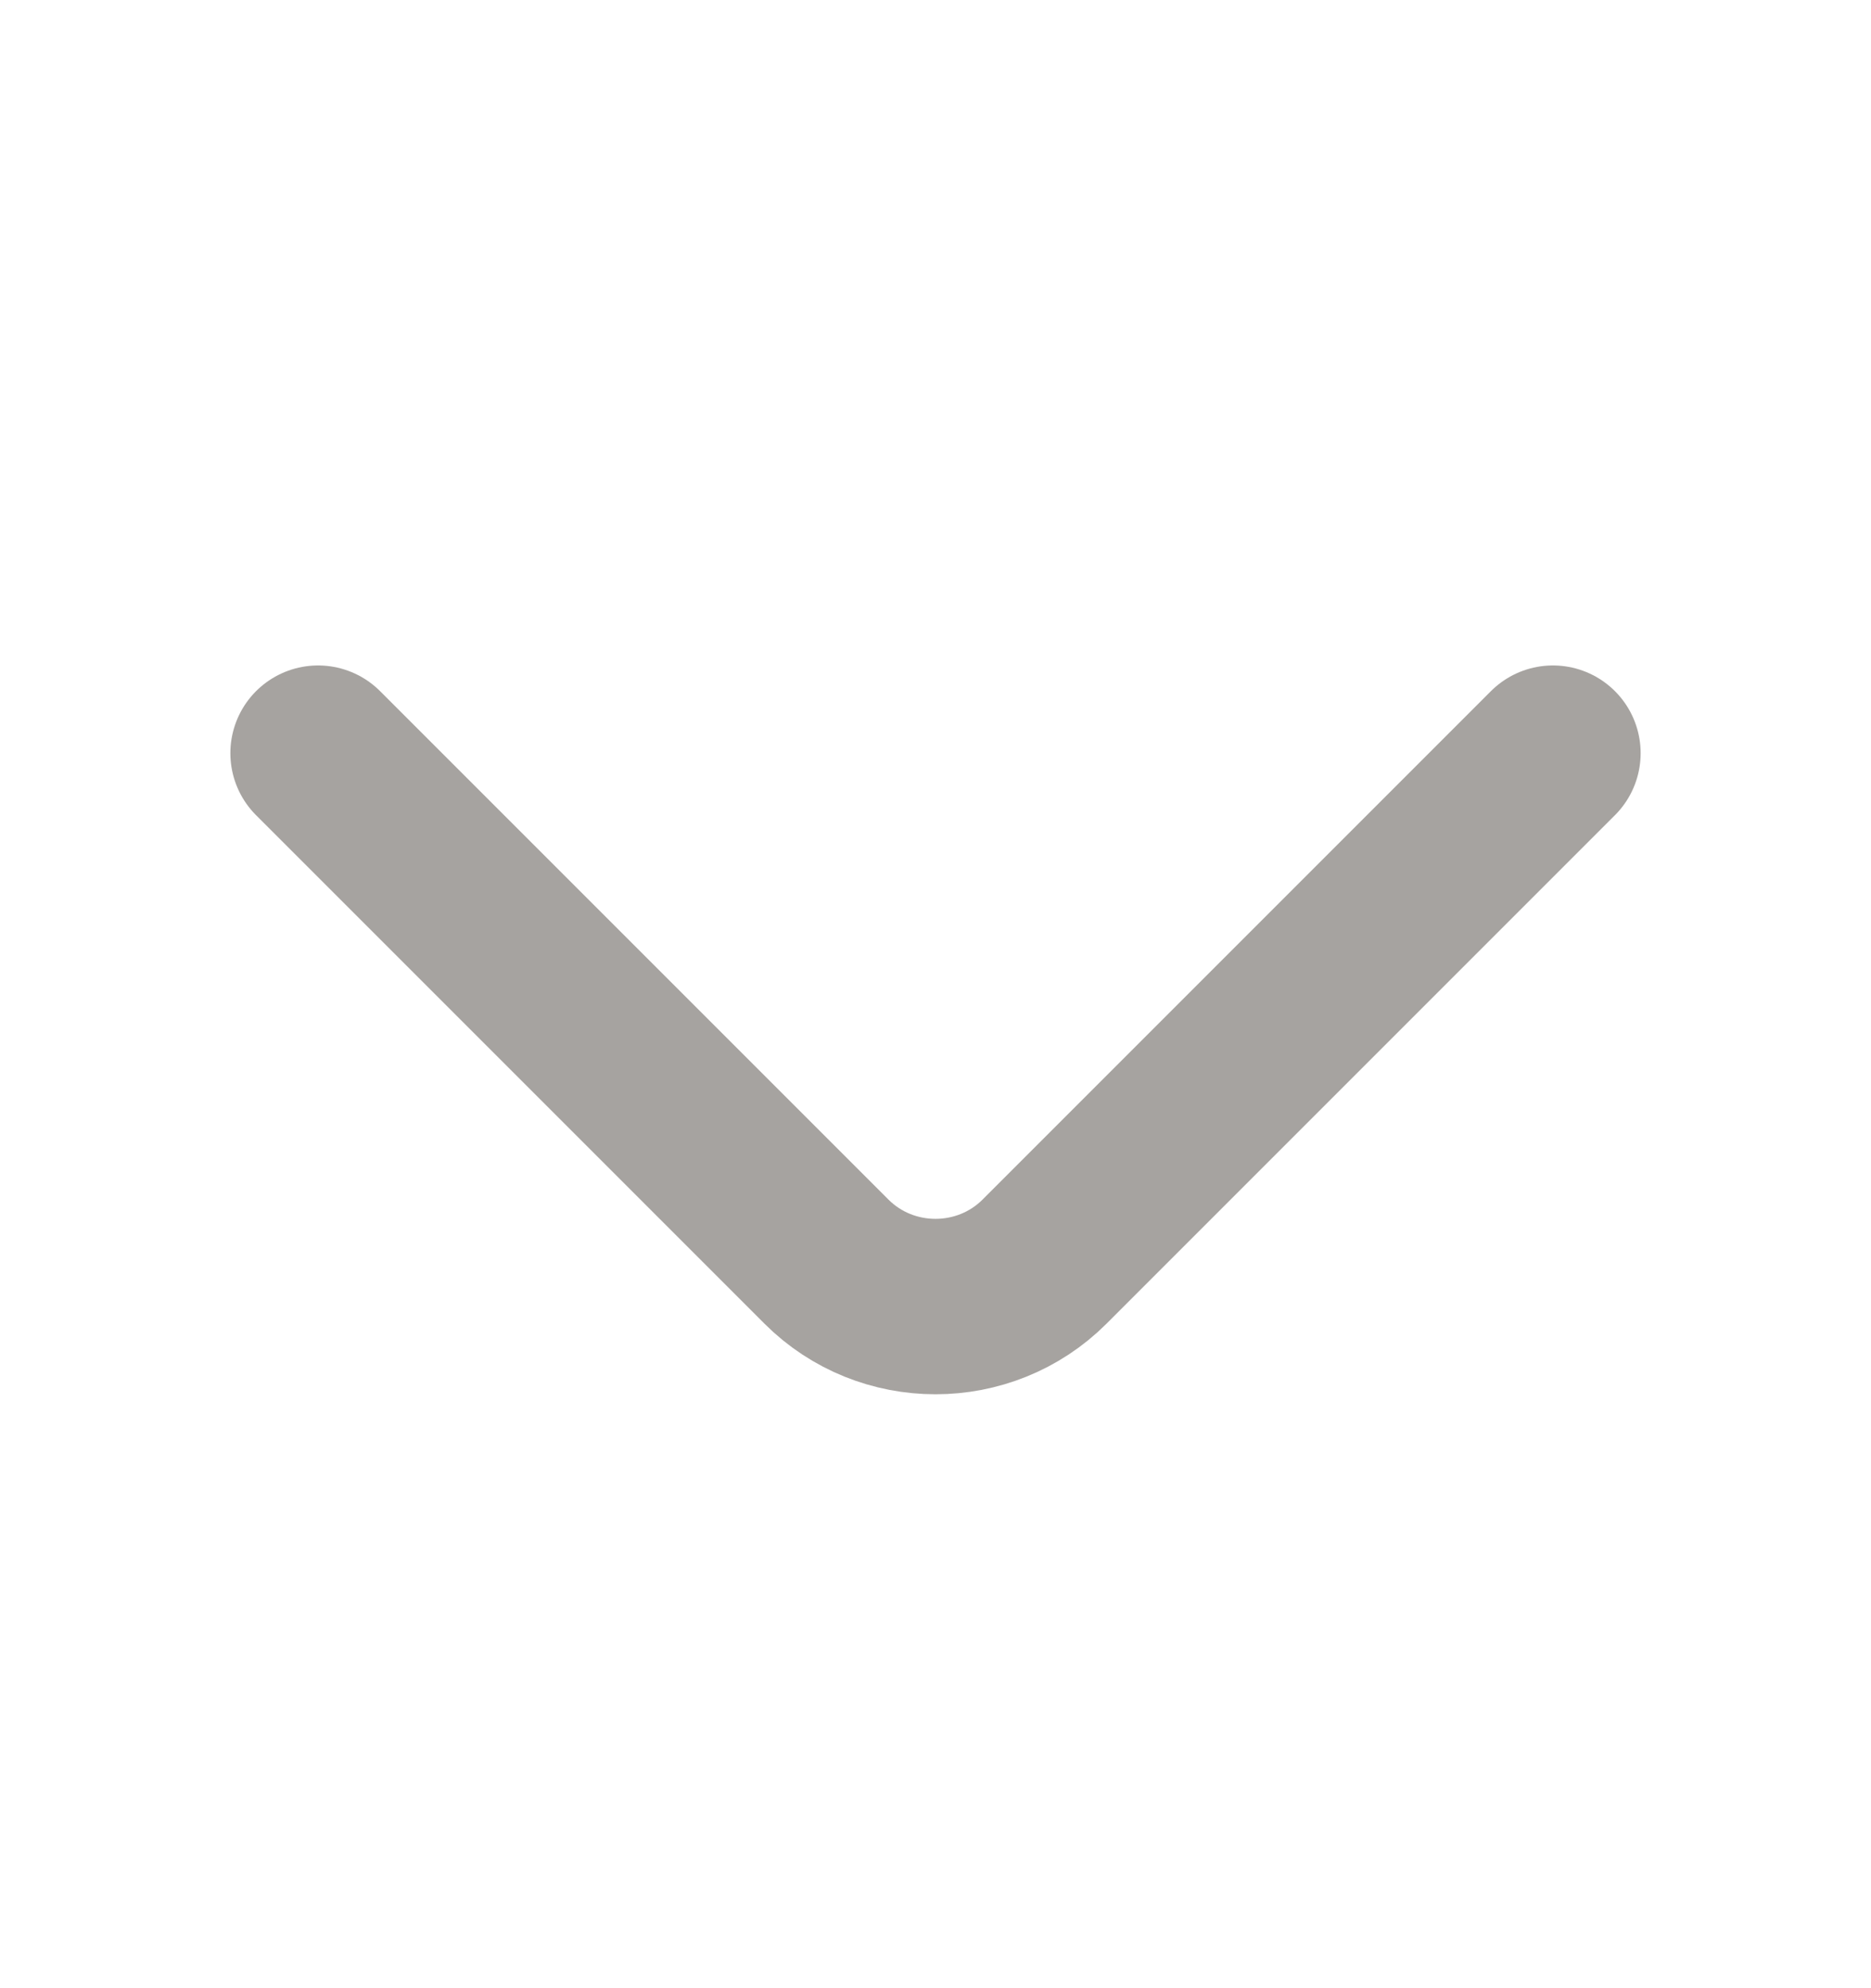 <svg width="16" height="17" viewBox="0 0 16 17" fill="none" xmlns="http://www.w3.org/2000/svg">
<path d="M2.72 6.44L7.067 10.787C7.58 11.3 8.42 11.3 8.933 10.787L13.28 6.44" stroke="#A6A3A0" stroke-width="1.5" stroke-miterlimit="10" stroke-linecap="round" stroke-linejoin="round"/>
</svg>

